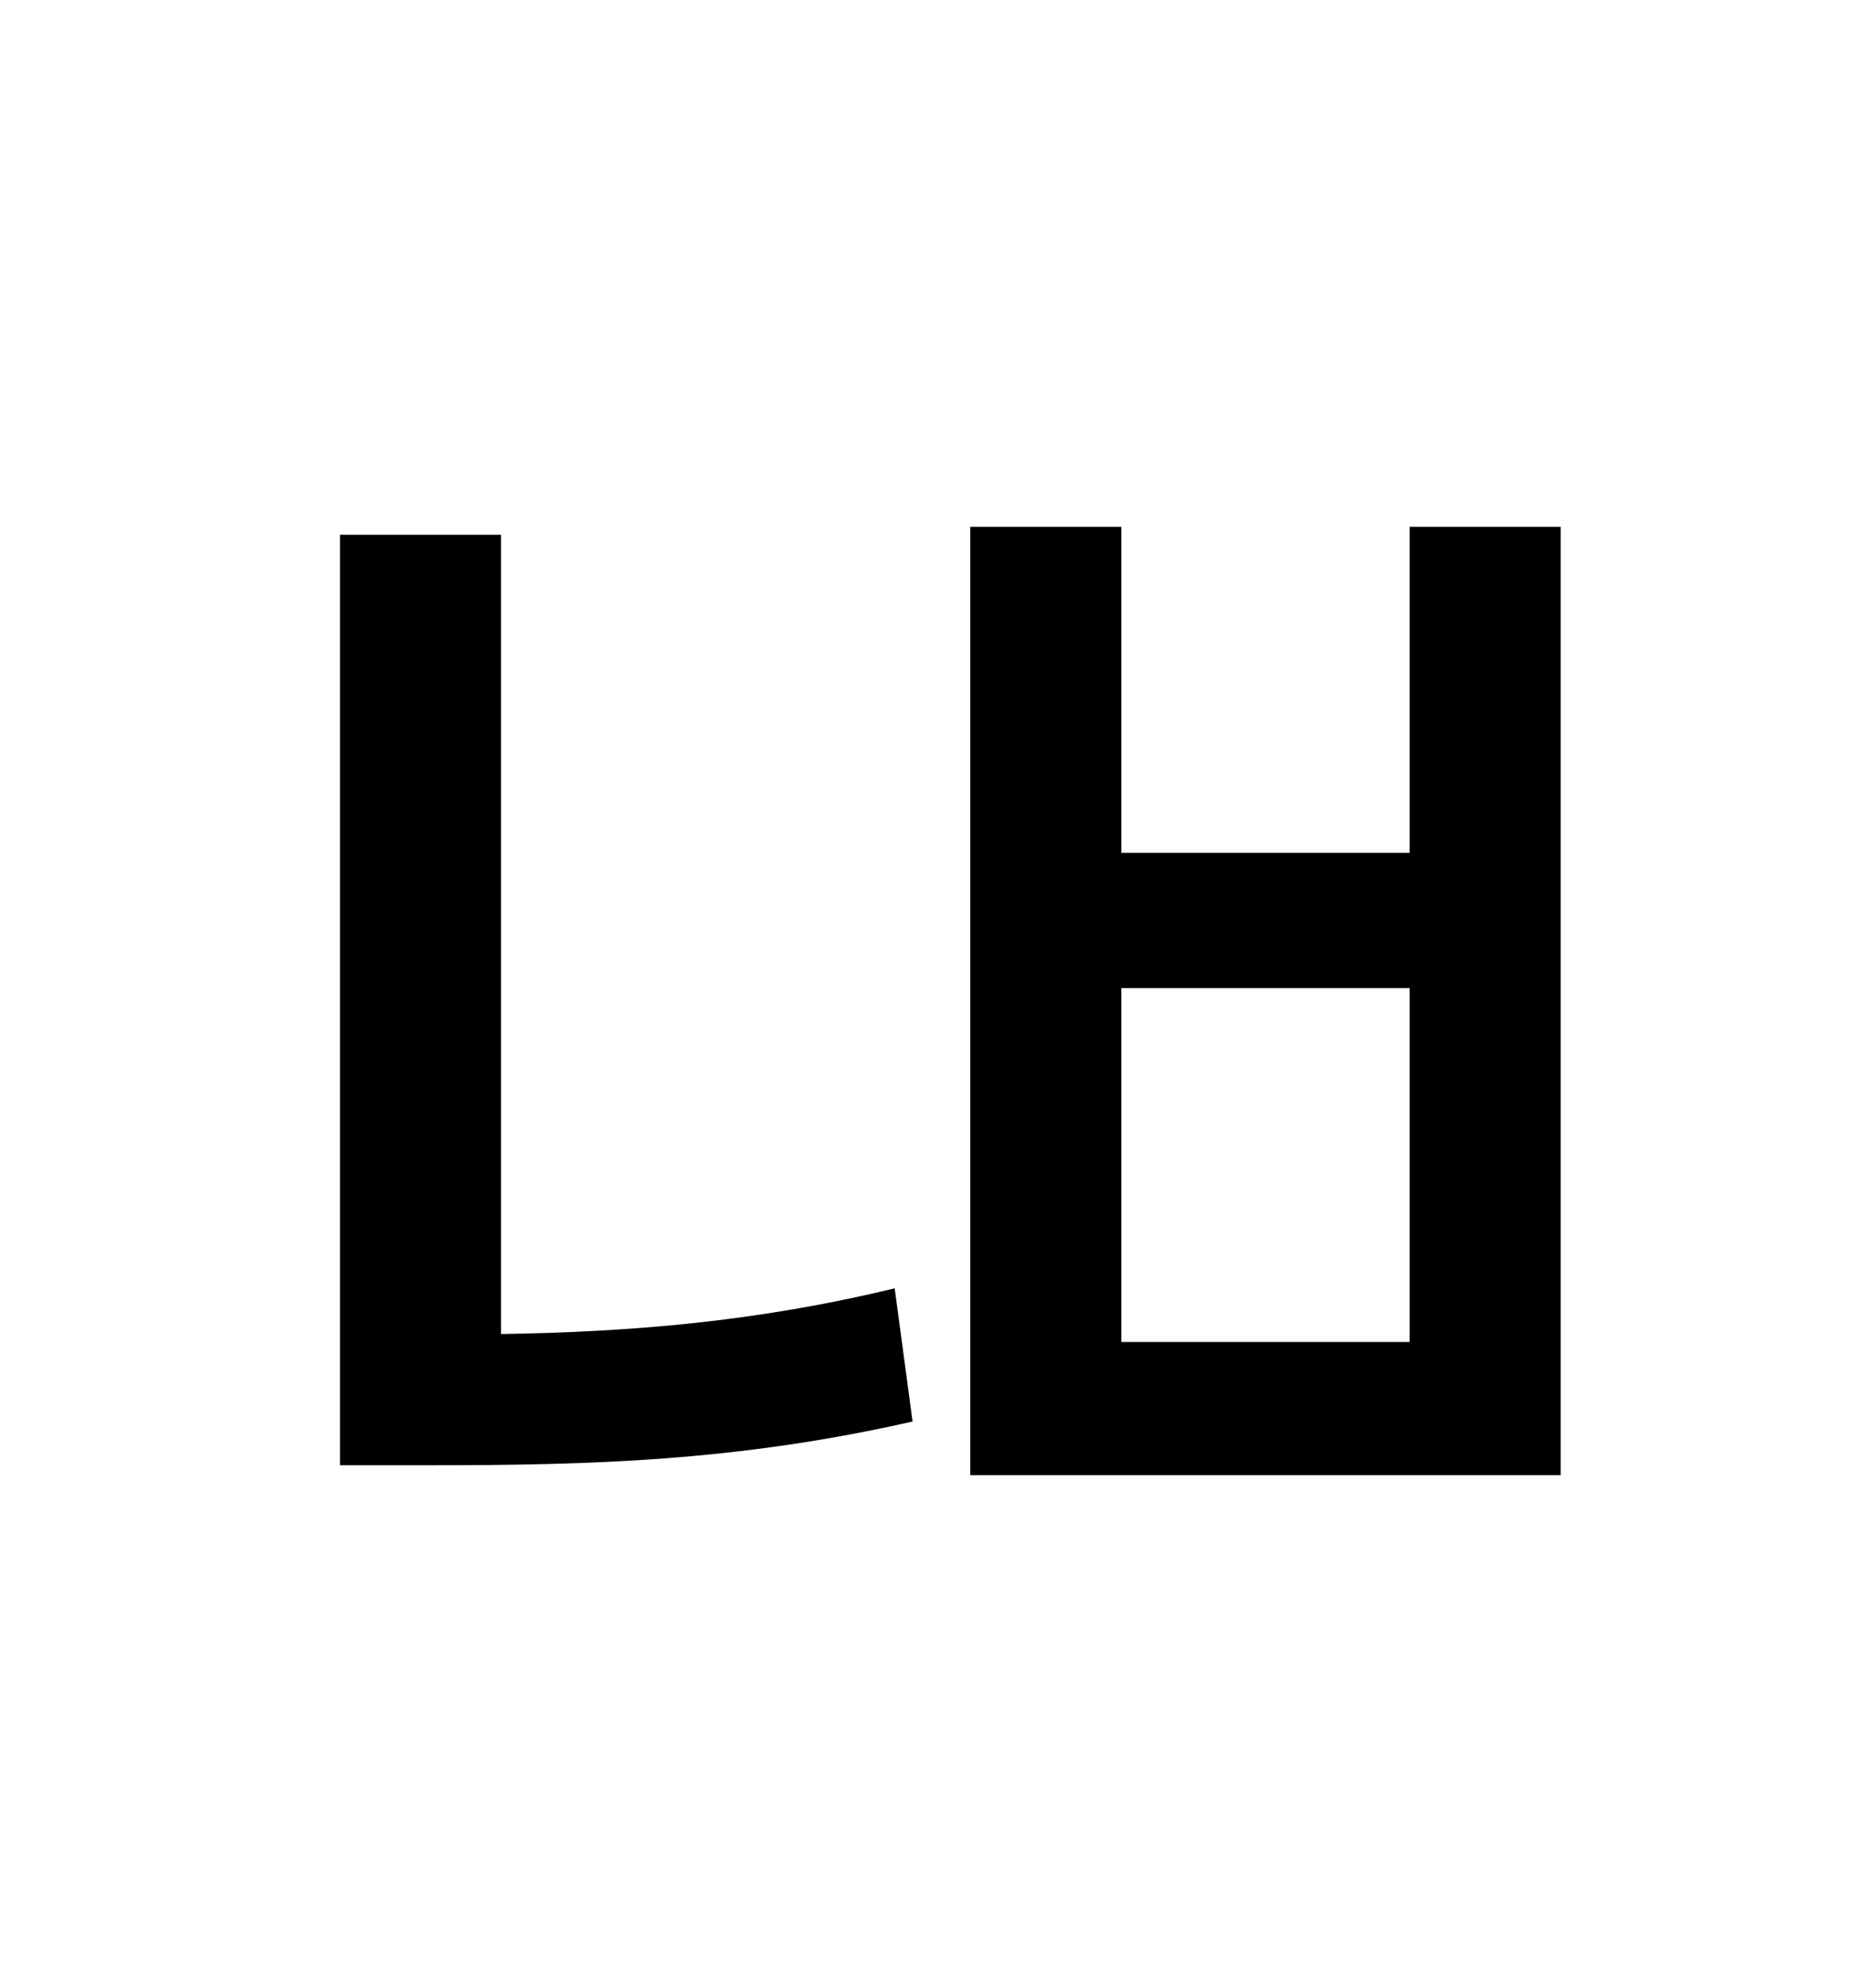 <?xml version="1.0" standalone="no"?>
<!DOCTYPE svg PUBLIC "-//W3C//DTD SVG 1.1//EN" "http://www.w3.org/Graphics/SVG/1.1/DTD/svg11.dtd" >
<svg xmlns="http://www.w3.org/2000/svg" xmlns:xlink="http://www.w3.org/1999/xlink" version="1.1" viewBox="-10 0 930 1000">
   <path fill="currentColor"
d="M242 269v402c64 -1 128 -6 198 -23l9 67c-88 20 -162 22 -243 22h-45v-468h81zM699 675v-178h-145v178h145zM699 265h76v477h-297v-477h76v164h145v-164z" />
</svg>
